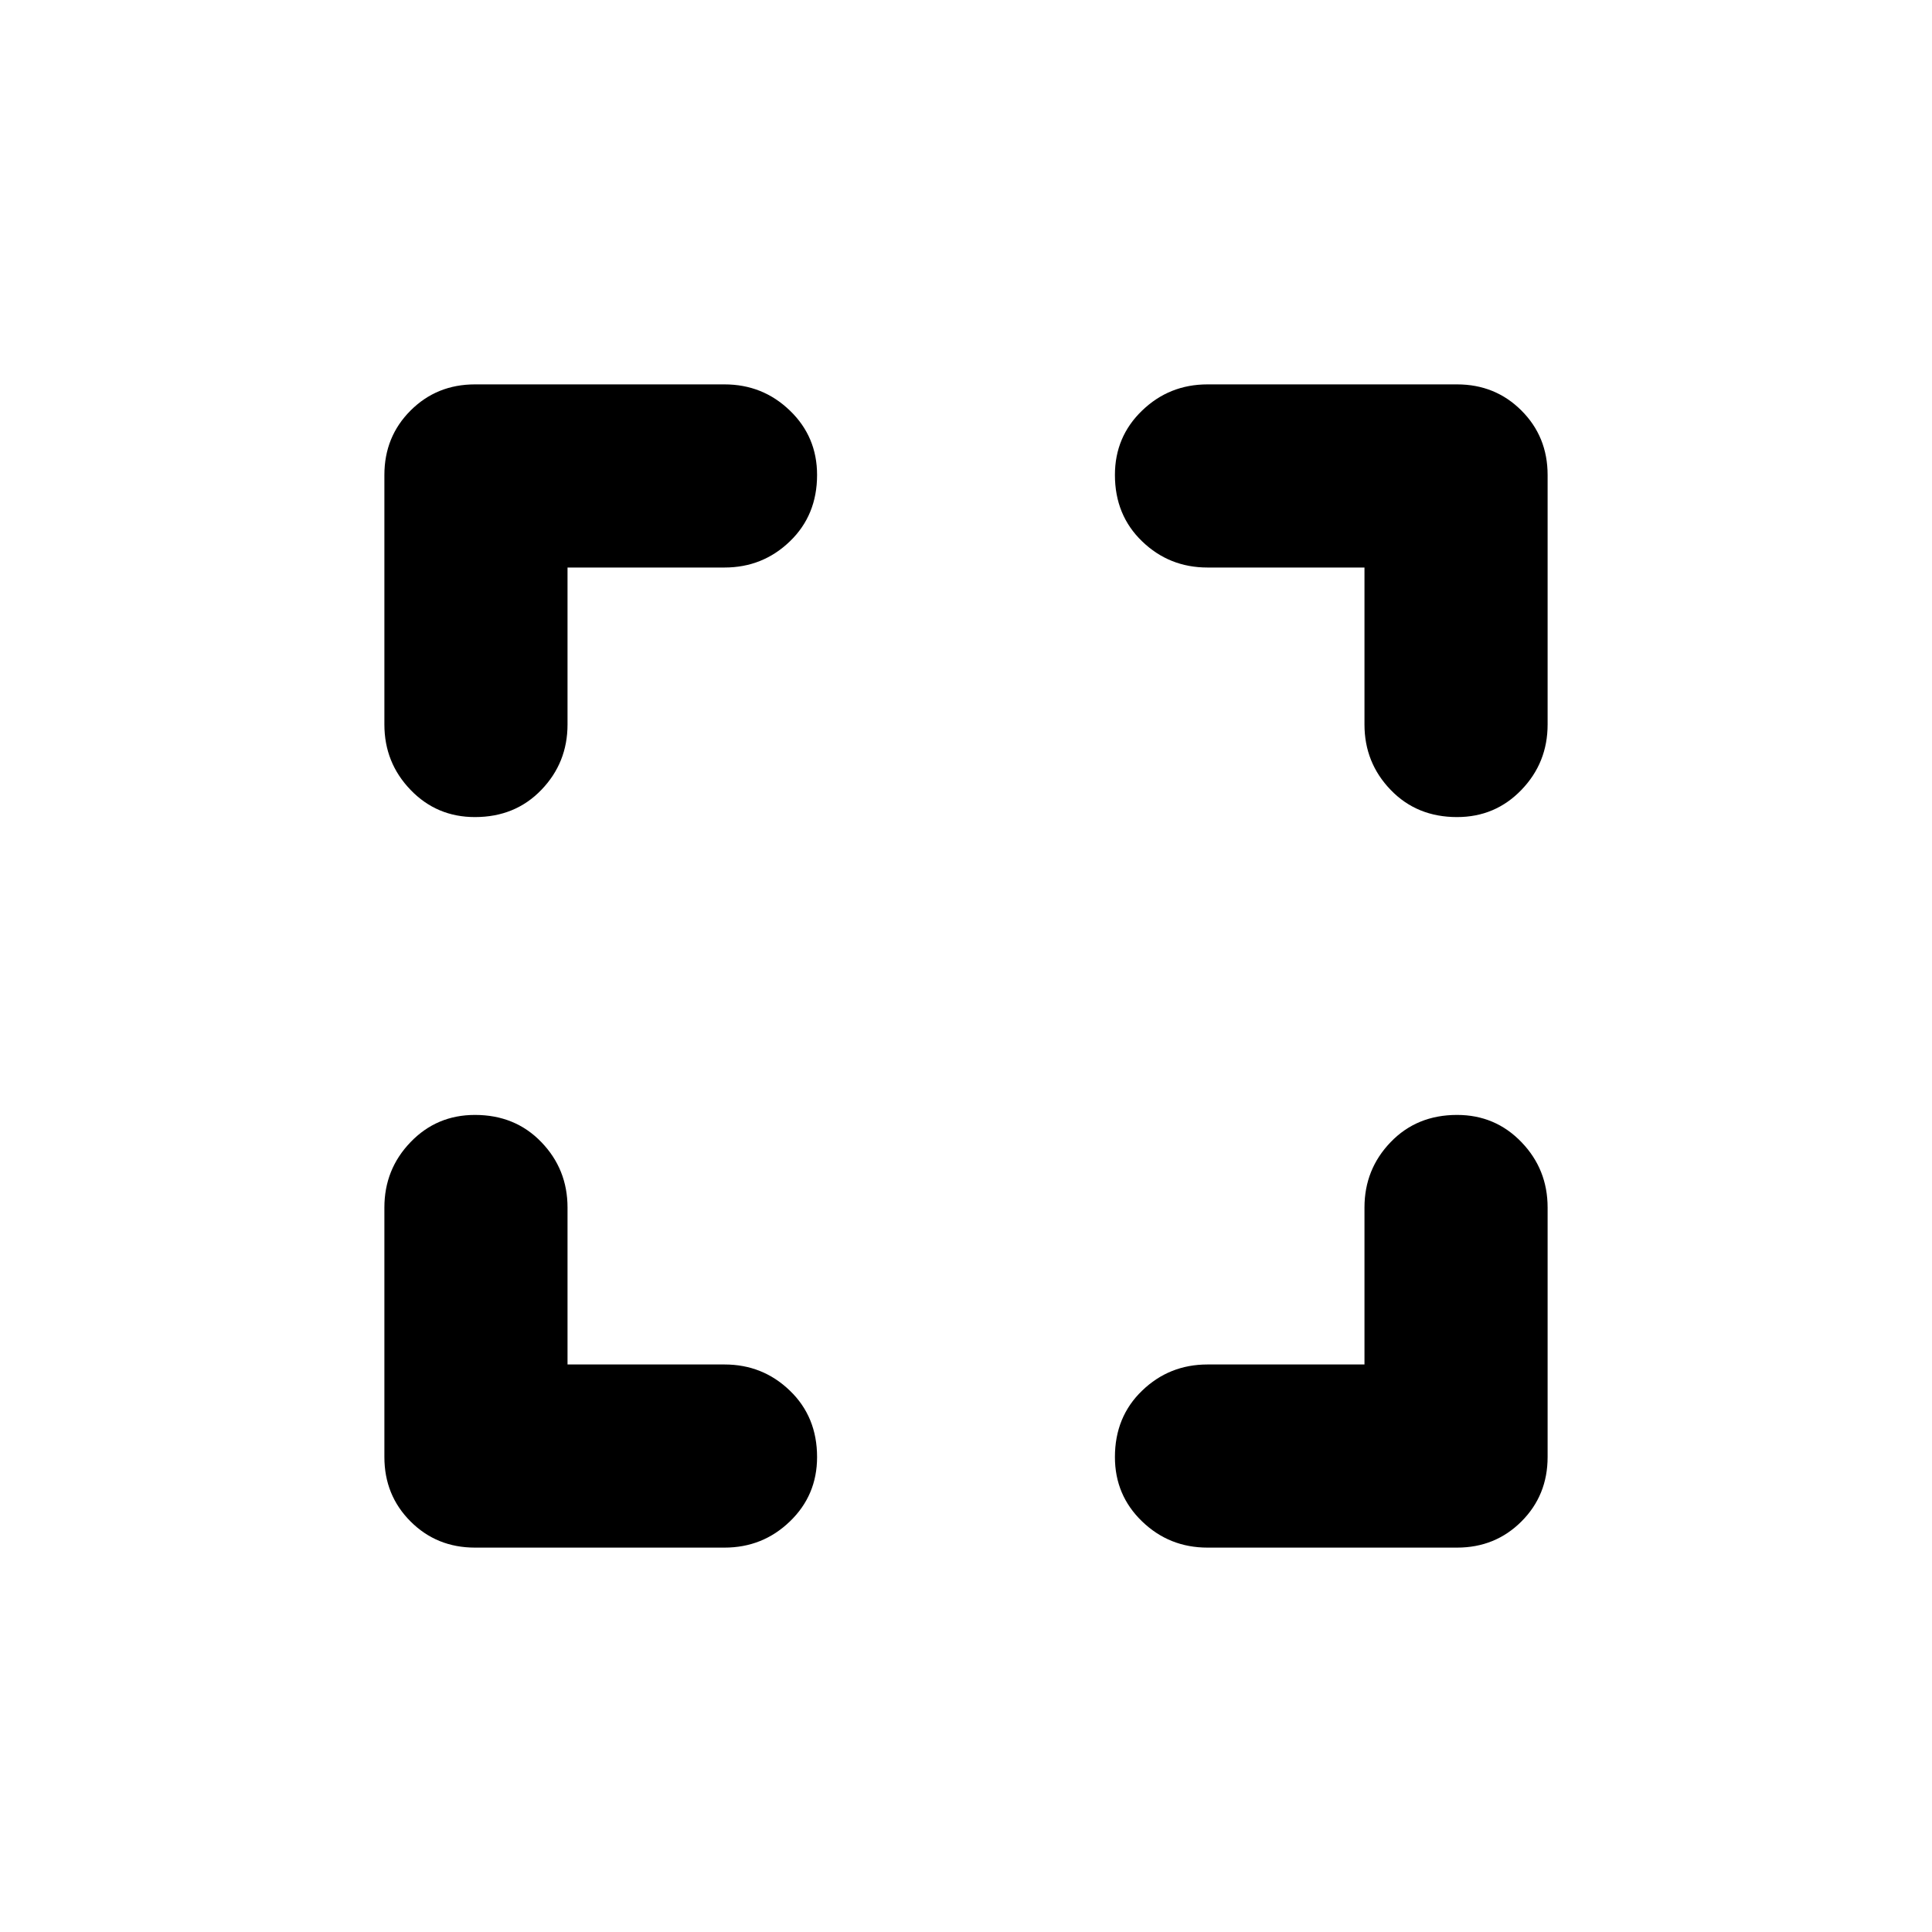 <svg aria-hidden="true" xmlns="http://www.w3.org/2000/svg" viewBox="0 0 24 24" height="24" width="24"><path d="M5.9 19.225q-.475 0-.8-.325-.325-.325-.325-.8V15q0-.475.325-.812.325-.338.8-.338.5 0 .825.338.325.337.325.812v1.95H9q.475 0 .812.325.338.325.338.825 0 .475-.338.8-.337.325-.812.325Zm0-9.075q-.475 0-.8-.338-.325-.337-.325-.812V5.9q0-.475.325-.8.325-.325.8-.325H9q.475 0 .812.325.338.325.338.8 0 .5-.338.825-.337.325-.812.325H7.05V9q0 .475-.325.812-.325.338-.825.338Zm9.1 9.075q-.475 0-.812-.325-.338-.325-.338-.8 0-.5.338-.825.337-.325.812-.325h1.95V15q0-.475.325-.812.325-.338.825-.338.475 0 .8.338.325.337.325.812v3.1q0 .475-.325.8-.325.325-.8.325Zm3.1-9.075q-.5 0-.825-.338-.325-.337-.325-.812V7.05H15q-.475 0-.812-.325-.338-.325-.338-.825 0-.475.338-.8.337-.325.812-.325h3.1q.475 0 .8.325.325.325.325.8V9q0 .475-.325.812-.325.338-.8.338Z"/></svg>
